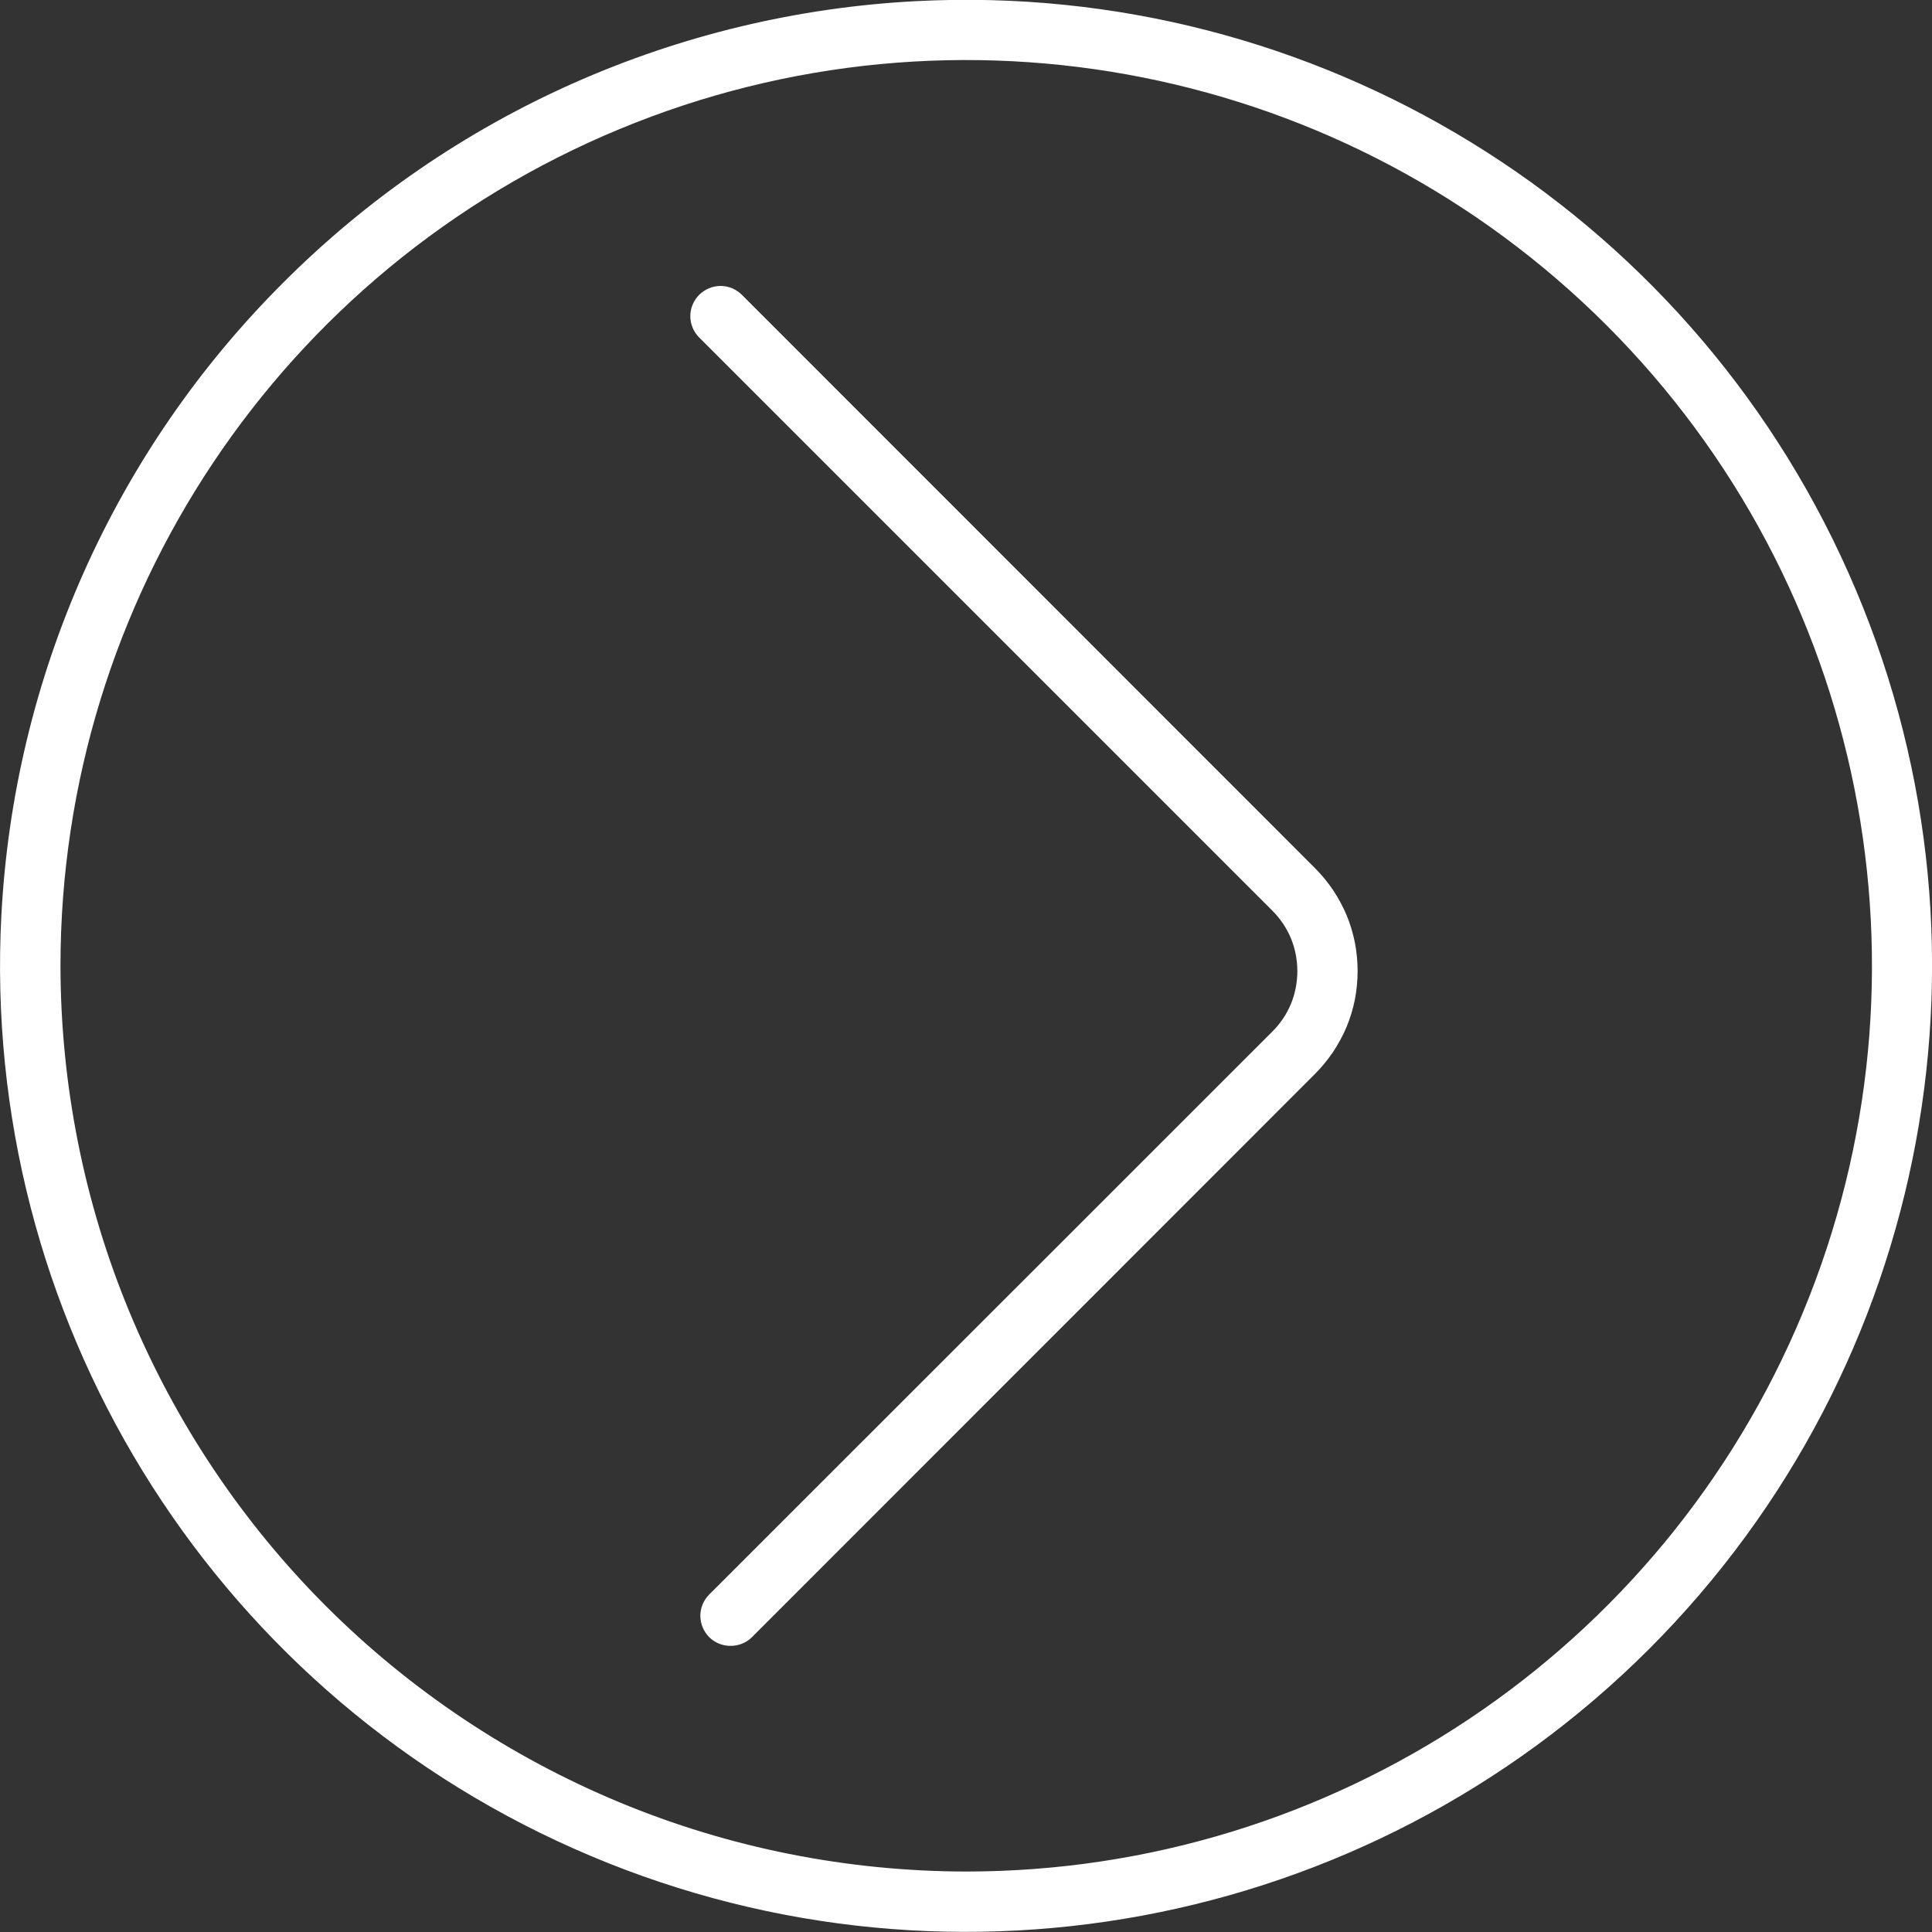 <svg version="1.2" baseProfile="tiny-ps" xmlns="http://www.w3.org/2000/svg" viewBox="0 0 100 100" width="100" height="100">
	<rect x="0" y="0" width="100" height="100" fill="#333333" stroke="none"/>
	<title>right-styled-svg</title>
	<style>
		tspan { white-space:pre }
		.shp0 { fill: none } 
		.shp1 { fill: #ffffff } 
	</style>
	<path id="Shape 1" class="shp0" d="M50 100C22.35 100 0 77.65 0 50C0 22.35 22.35 0 50 0C77.65 0 100 22.35 100 50C100 77.65 77.65 100 50 100Z" />
	<path id="Layer" class="shp1" d="M70.27 50.26C70.27 50.75 70.22 51.25 70.13 51.73C70.03 52.22 69.89 52.69 69.7 53.15C69.51 53.6 69.27 54.04 69 54.45C68.72 54.86 68.41 55.24 68.06 55.59L38.92 84.74C38.63 85.03 38.23 85.19 37.81 85.19C37.4 85.19 37 85.03 36.71 84.74C36.42 84.45 36.25 84.05 36.25 83.63C36.25 83.22 36.42 82.82 36.71 82.53L65.86 53.39C66.27 52.98 66.6 52.49 66.82 51.96C67.04 51.42 67.15 50.85 67.15 50.27C67.15 49.68 67.04 49.11 66.82 48.57C66.6 48.04 66.27 47.55 65.86 47.14L36.19 17.47C35.9 17.18 35.73 16.78 35.73 16.36C35.73 15.95 35.9 15.55 36.19 15.26C36.48 14.97 36.88 14.8 37.3 14.8C37.71 14.8 38.11 14.97 38.4 15.26L68.06 44.93C68.41 45.28 68.72 45.66 69 46.07C69.27 46.48 69.51 46.92 69.7 47.37C69.89 47.83 70.03 48.3 70.13 48.79C70.22 49.27 70.27 49.77 70.27 50.26Z" />
	<path id="Layer" fill-rule="evenodd" class="shp1" d="M0.07 47.39C0.39 41.27 1.83 35.26 4.32 29.66C6.81 24.06 10.31 18.97 14.65 14.64C18.98 10.3 24.07 6.8 29.67 4.31C35.27 1.82 41.28 0.38 47.4 0.06C68.07 -1.02 87.27 10.75 95.68 29.66C104.1 48.57 99.99 70.71 85.36 85.35C70.72 99.98 48.58 104.09 29.67 95.67C10.76 87.26 -1.01 68.06 0.07 47.39ZM3.13 50C3.14 56.15 4.35 62.25 6.71 67.93C9.07 73.61 12.52 78.78 16.87 83.13C21.22 87.48 26.39 90.93 32.07 93.29C37.75 95.65 43.85 96.86 50 96.87C68.96 96.87 86.06 85.45 93.32 67.93C100.58 50.42 96.57 30.25 83.16 16.84C69.75 3.43 49.58 -0.58 32.07 6.68C14.55 13.94 3.13 31.04 3.13 50Z" />
</svg>